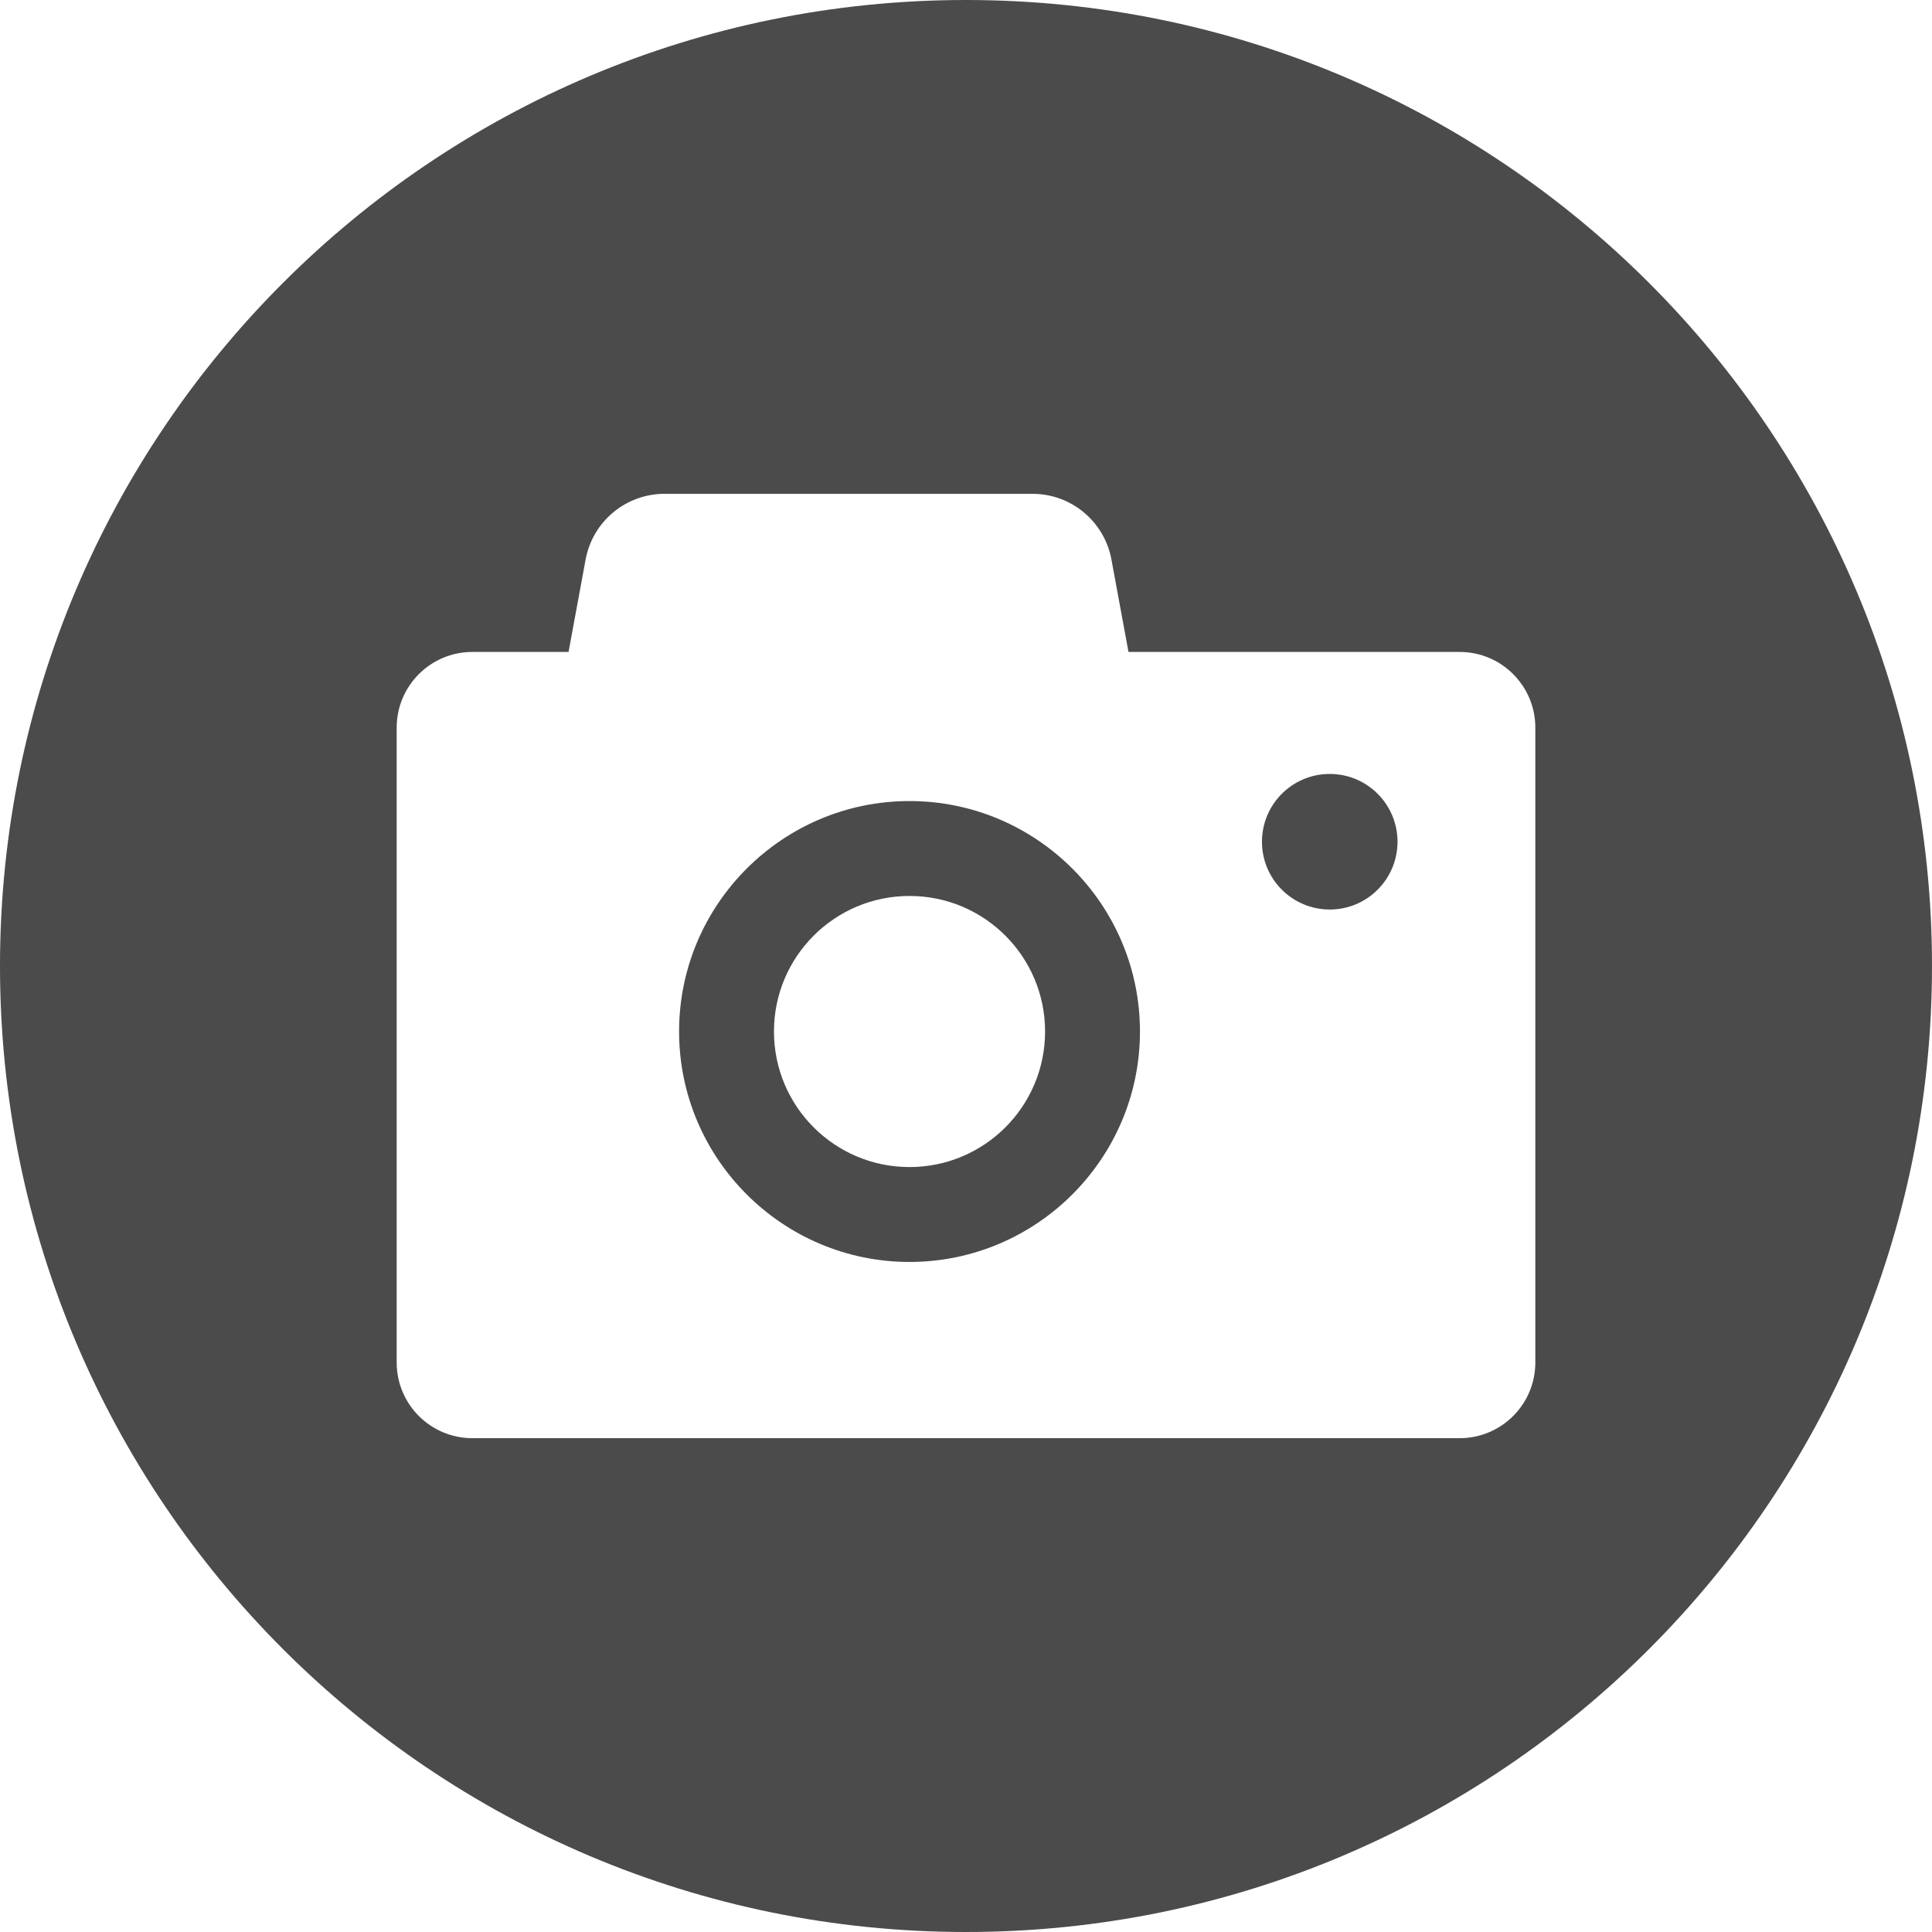 <!--?xml version="1.0" encoding="utf-8"?-->
<!-- Generator: Adobe Illustrator 18.0.0, SVG Export Plug-In . SVG Version: 6.00 Build 0)  -->

<svg version="1.1" id="_x31_0" xmlns="http://www.w3.org/2000/svg" xmlns:xlink="http://www.w3.org/1999/xlink" x="0px" y="0px" viewBox="0 0 512 512" style="width: 256px; height: 256px; opacity: 1;" xml:space="preserve">
<style type="text/css">
	.st0{fill:#374149;}
</style>
<g>
	<path class="st0" d="M241.031,212.289c-33.672,0-61.066,27.398-61.066,61.07s27.394,61.07,61.066,61.07
		c33.676,0,61.07-27.398,61.07-61.07S274.707,212.289,241.031,212.289z M241.031,309.282c-19.84,0-35.922-16.078-35.922-35.922
		c0-19.843,16.082-35.922,35.922-35.922s35.926,16.078,35.926,35.922C276.957,293.203,260.871,309.282,241.031,309.282z" style="fill: rgb(75, 75, 75);"></path>
	<path class="st0" d="M352.394,205.102c-9.918,0-17.961,8.047-17.961,17.969c0,9.914,8.043,17.961,17.961,17.961
		c9.922,0,17.961-8.047,17.961-17.961C370.355,213.149,362.317,205.102,352.394,205.102z" style="fill: rgb(75, 75, 75);"></path>
	<path class="st0" d="M256,0C114.617,0,0,114.61,0,256c0,141.383,114.617,256,256,256c141.386,0,256-114.617,256-256
		C512,114.61,397.386,0,256,0z M406.879,361.07c0,11.078-8.981,20.062-20.059,20.062H125.18c-11.078,0-20.055-8.984-20.055-20.062
		V192.836c0-11.078,8.977-20.062,20.055-20.062h25.492l4.523-24.5c1.863-10.086,10.66-17.406,20.918-17.406h97.507
		c10.258,0,19.055,7.32,20.918,17.406l4.523,24.5h87.758c11.078,0,20.059,8.984,20.059,20.062V361.07z" style="fill: rgb(75, 75, 75);"></path>
</g>
</svg>

